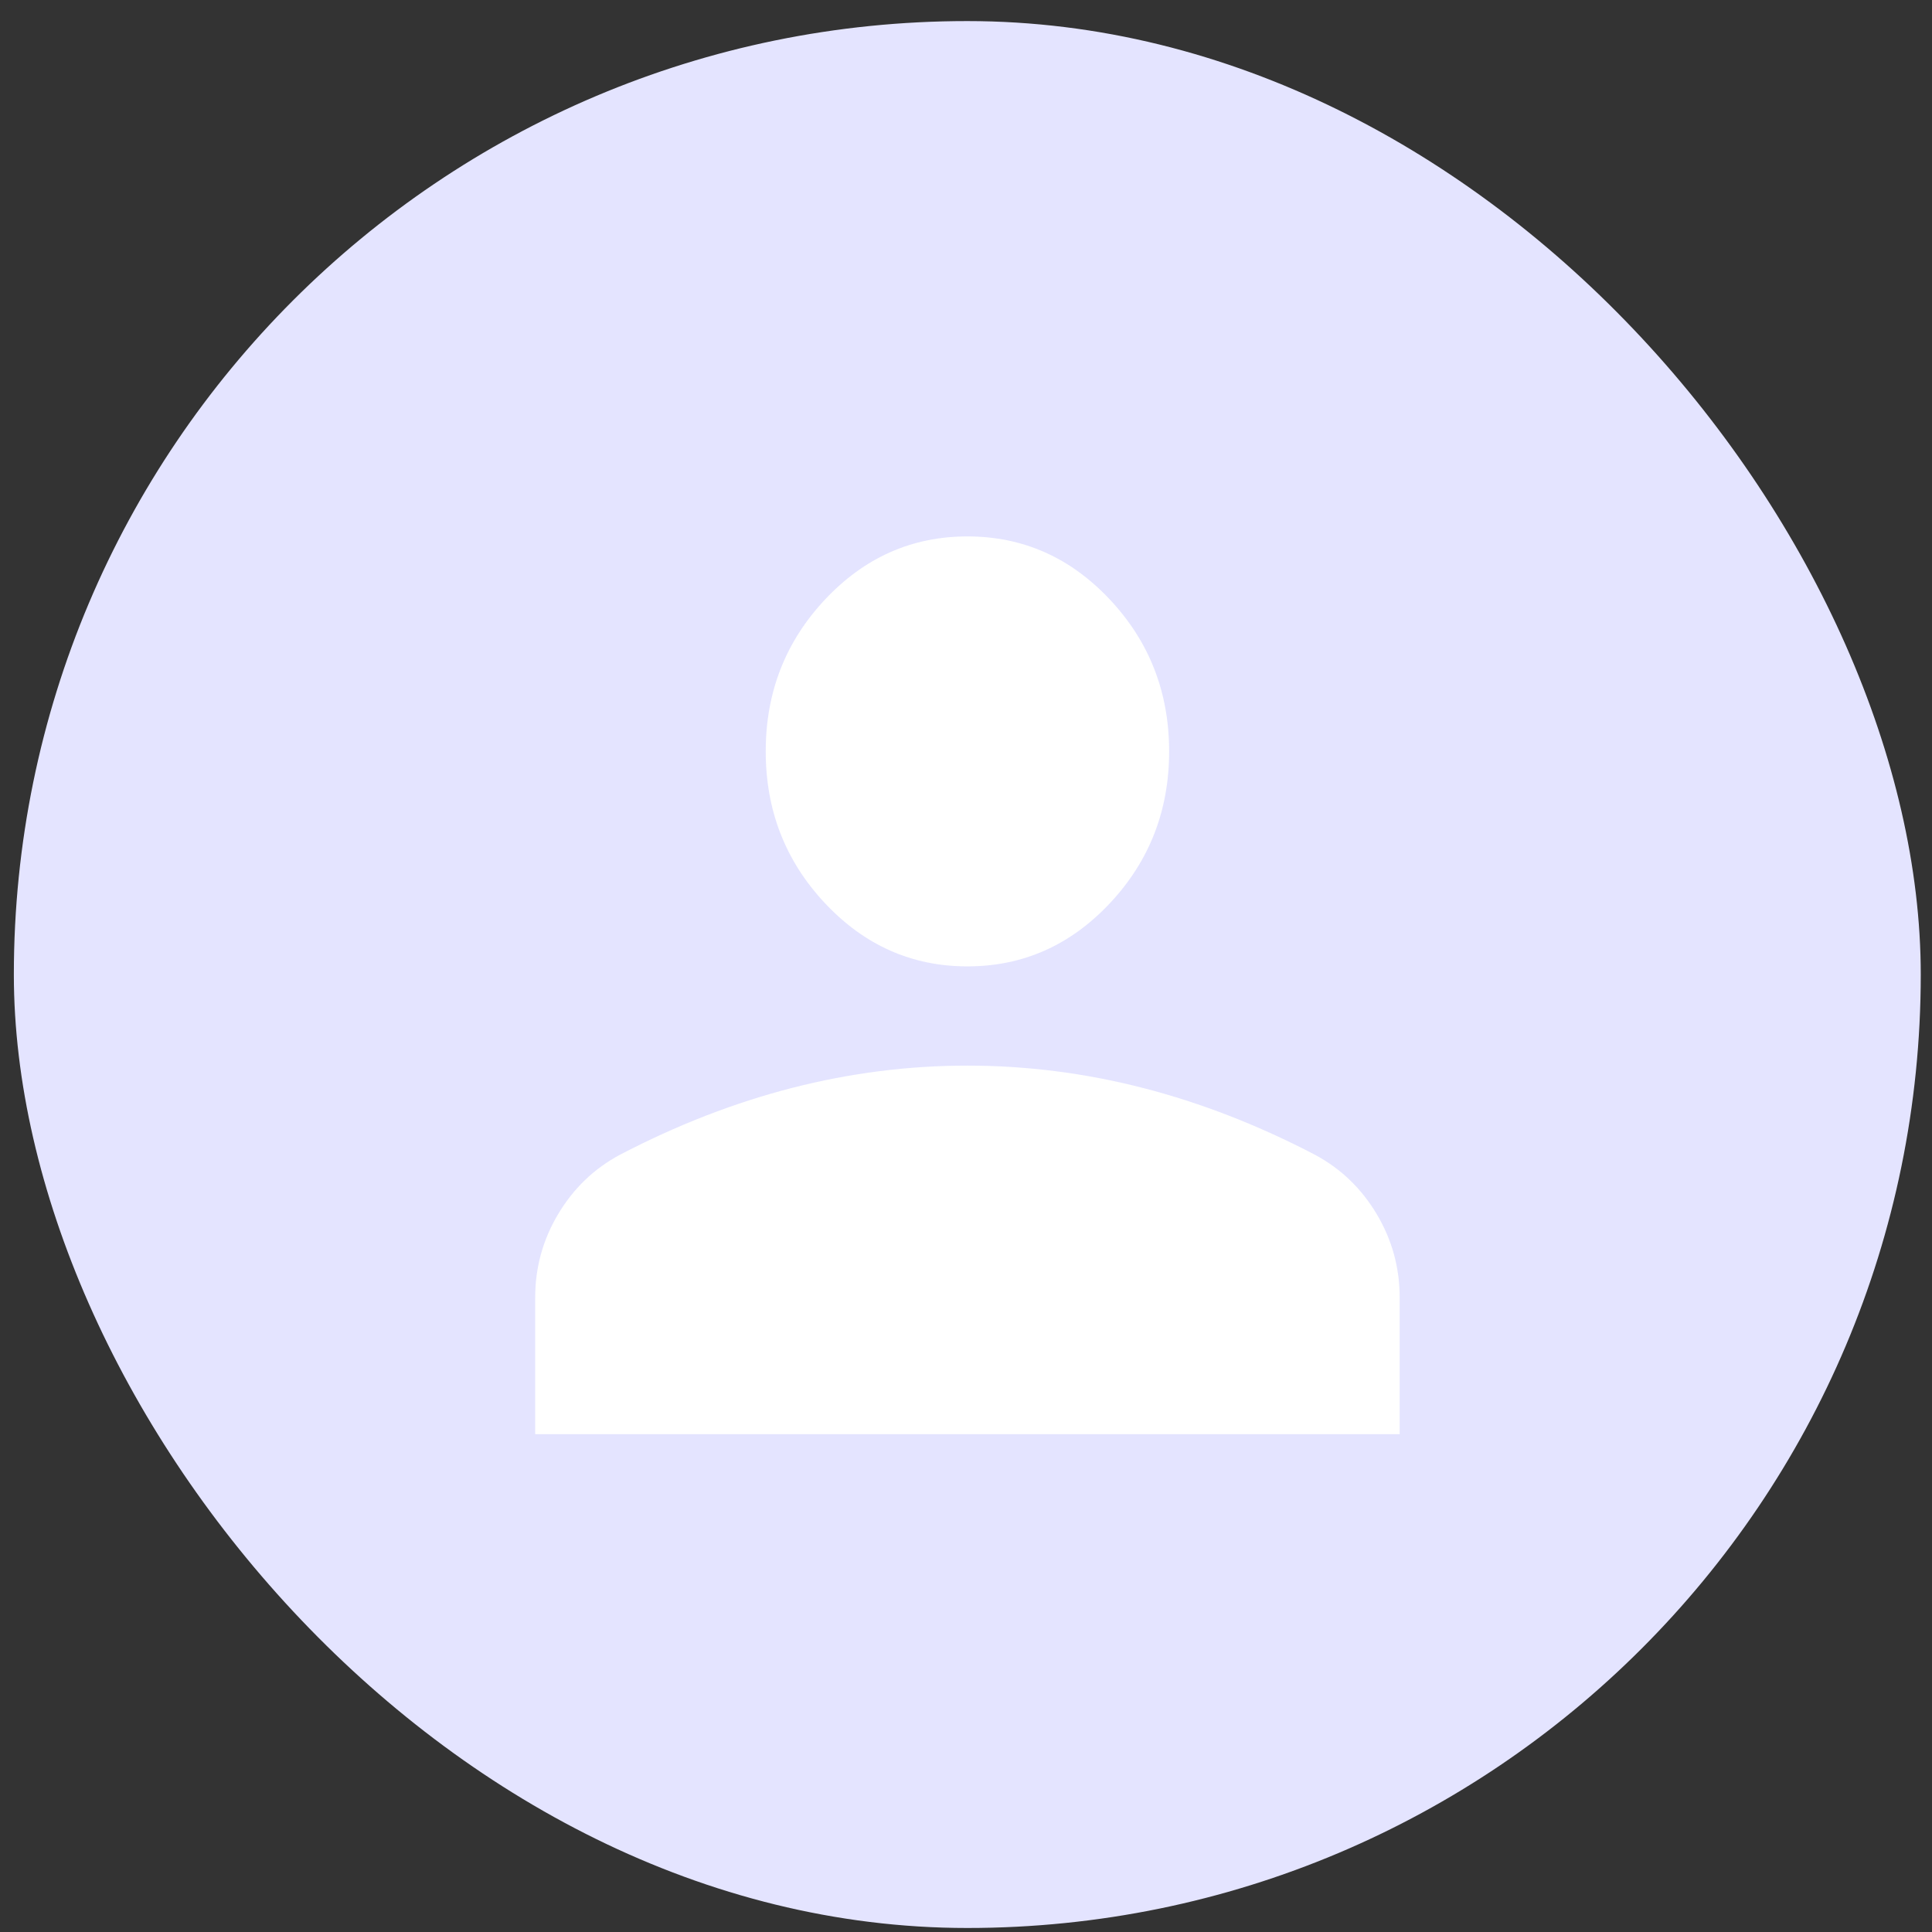 <svg width="77" height="77" viewBox="0 0 77 77" fill="none" xmlns="http://www.w3.org/2000/svg">
<rect x="0" y="0" width="77" height="77" fill="#333333" stroke="none"/>
<g clip-path="url(#clip0_349_19562)">
<rect x="0.552" y="0.84" width="76" height="76" rx="38" fill="#E4E4FF"/>
<mask id="mask0_349_19562" style="mask-type:alpha" maskUnits="userSpaceOnUse" x="0" y="0" width="75" height="78">
<rect x="0.552" y="0.84" width="74.012" height="76.858" fill="#D9D9D9"/>
</mask>
<g mask="url(#mask0_349_19562)">
<path d="M38.557 38.515C36.346 38.515 34.454 37.676 32.88 35.998C31.305 34.32 30.518 32.303 30.518 29.947C30.518 27.591 31.305 25.574 32.88 23.896C34.454 22.218 36.346 21.379 38.557 21.379C40.768 21.379 42.66 22.218 44.235 23.896C45.809 25.574 46.596 27.591 46.596 29.947C46.596 32.303 45.809 34.32 44.235 35.998C42.66 37.676 40.768 38.515 38.557 38.515ZM21.33 57.158V51.716C21.33 50.517 21.636 49.407 22.247 48.385C22.858 47.363 23.674 46.578 24.696 46.029C26.967 44.842 29.257 43.953 31.567 43.359C33.877 42.766 36.207 42.47 38.557 42.47C40.907 42.47 43.237 42.766 45.547 43.359C47.857 43.953 50.148 44.842 52.418 46.029C53.44 46.578 54.256 47.363 54.867 48.385C55.478 49.407 55.784 50.517 55.784 51.716V57.158H21.33Z" fill="white"/>
</g>
</g>
<defs>
<clipPath id="clip0_349_19562">
<rect x="0.552" y="0.84" width="76" height="76" rx="38" fill="white"/>
</clipPath>
</defs>
</svg>
